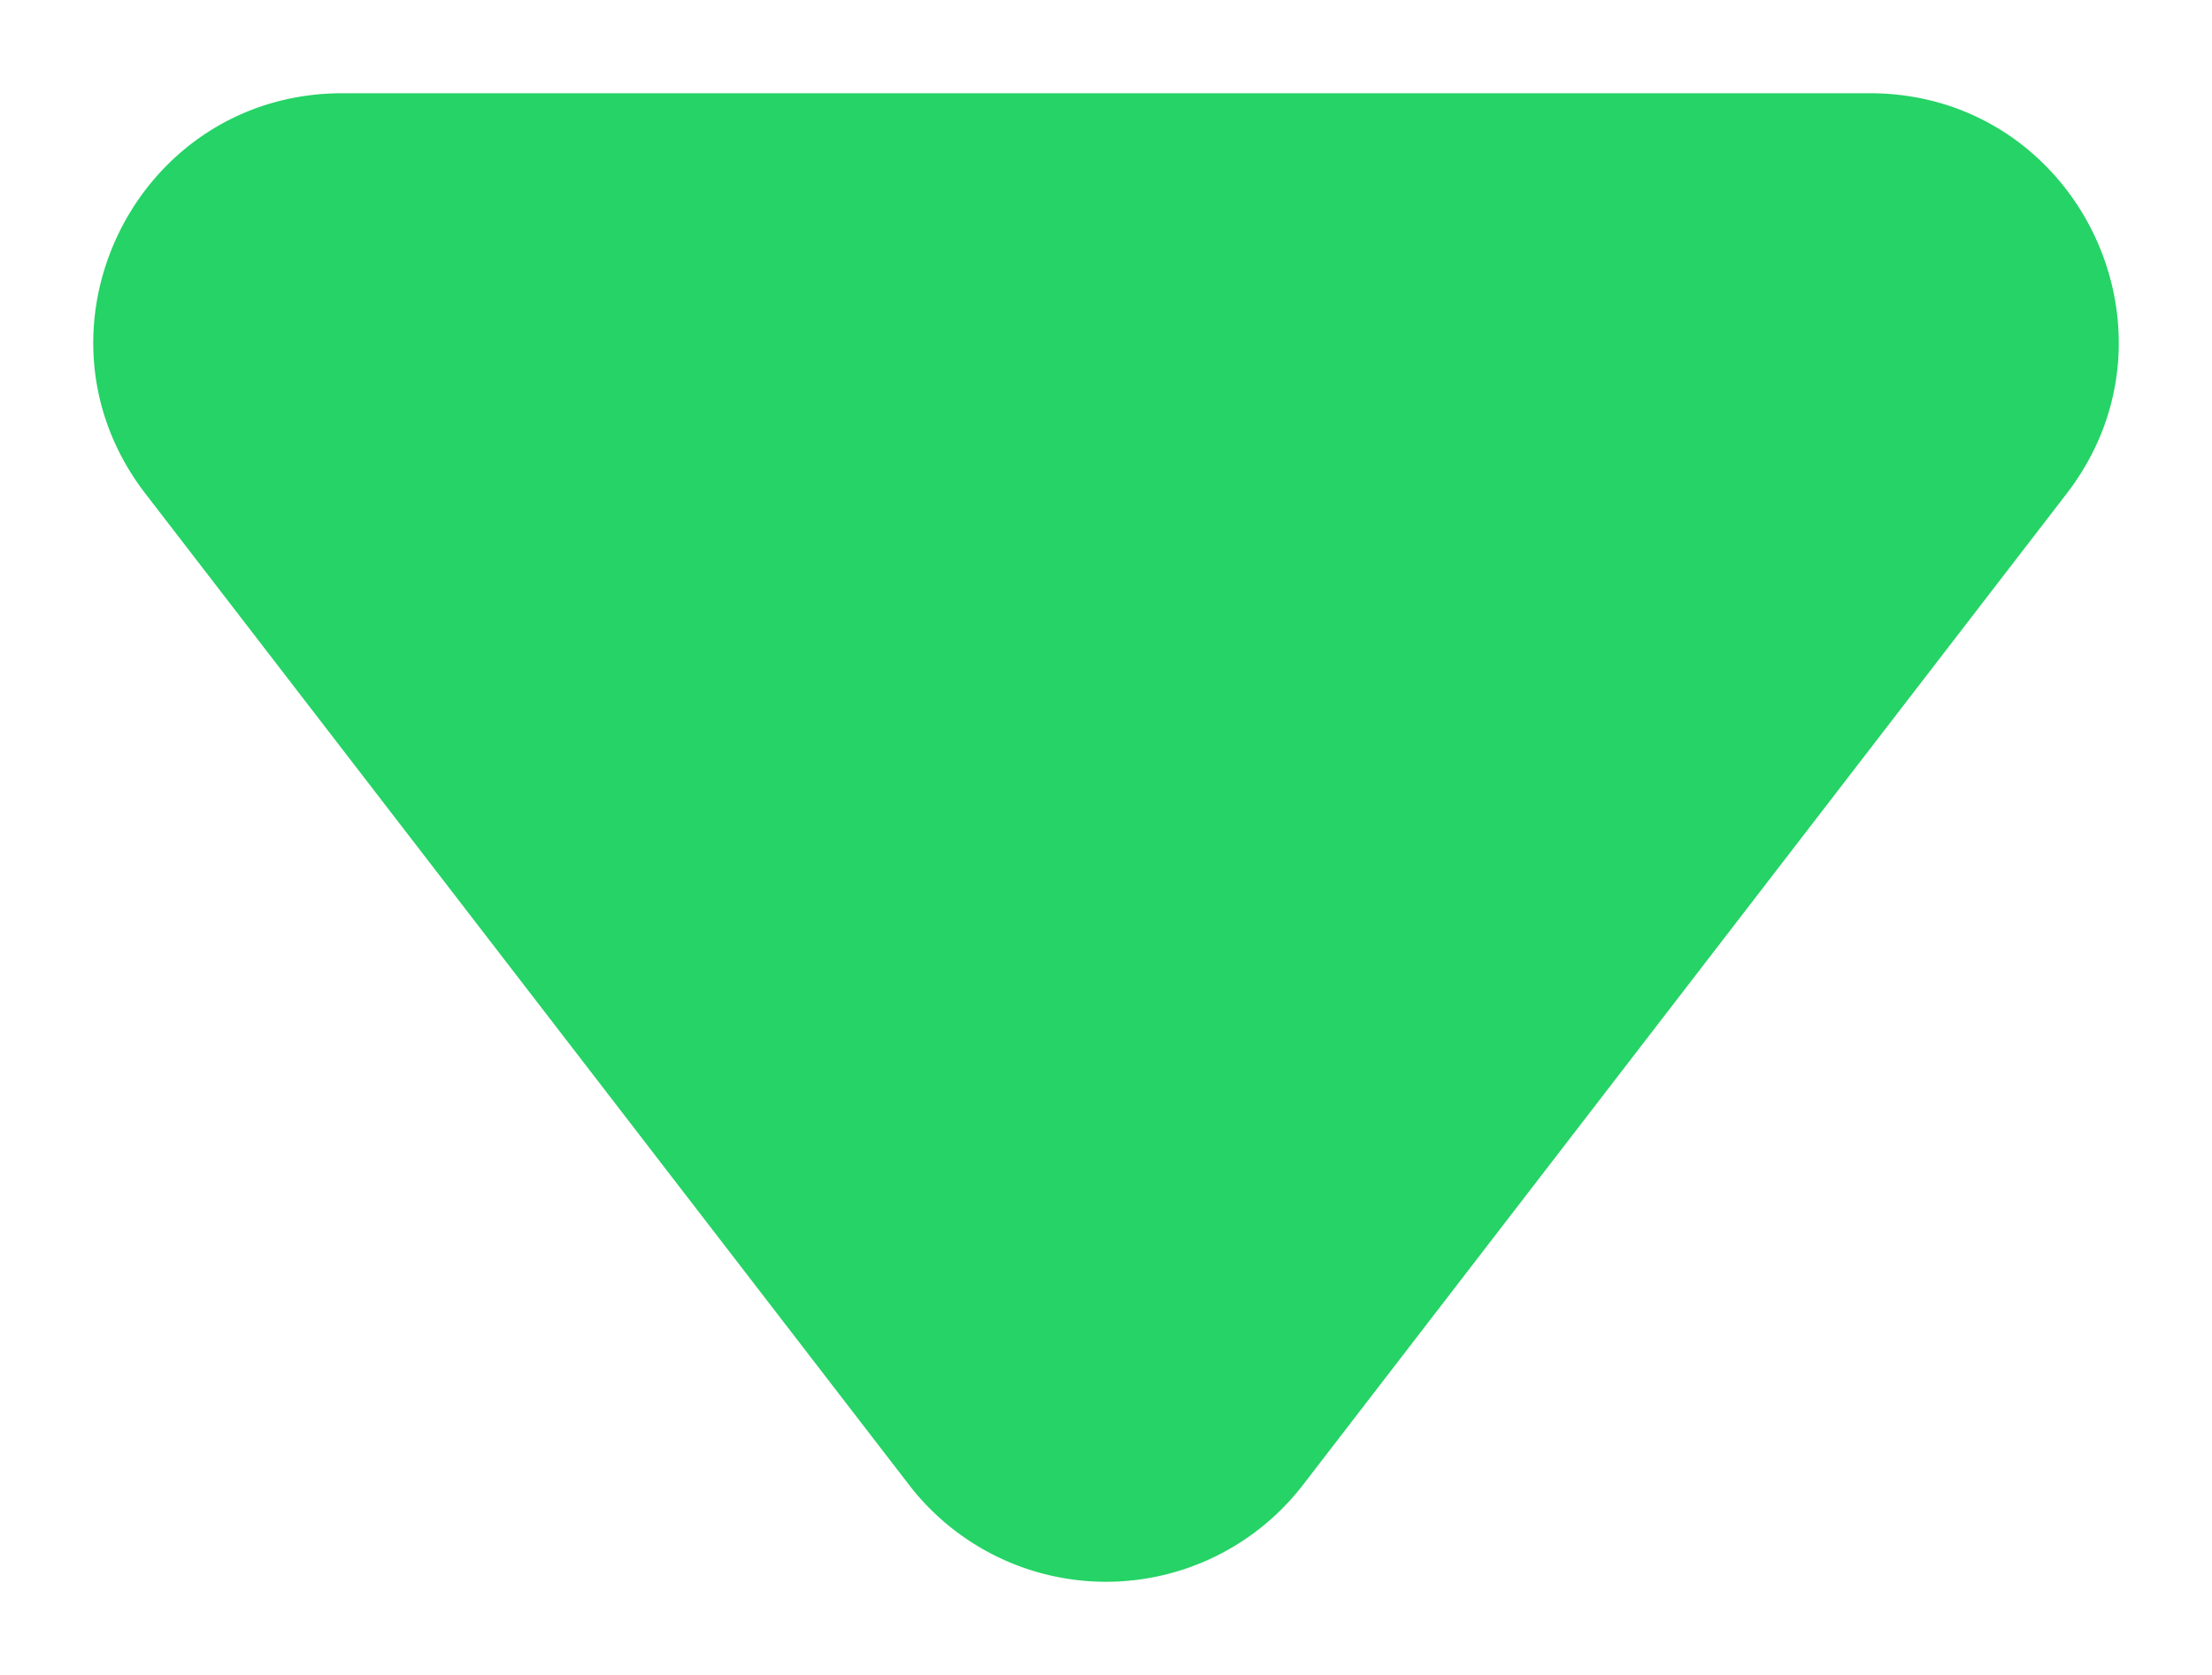 <svg xmlns="http://www.w3.org/2000/svg" xmlns:xlink="http://www.w3.org/1999/xlink" width="213.515" height="161.676" viewBox="0 0 213.515 161.676"><defs><filter id="a" x="0" y="0" width="213.515" height="161.676" filterUnits="userSpaceOnUse"><feOffset dy="3" input="SourceAlpha"/><feGaussianBlur stdDeviation="3" result="b"/><feFlood flood-opacity="0.161"/><feComposite operator="in" in2="b"/><feComposite in="SourceGraphic"/></filter></defs><g transform="matrix(1, 0, 0, 1, 0, 0)" filter="url(#a)"><path d="M103.488,24.677a24,24,0,0,1,38.024,0l73.713,95.676c12.158,15.78.909,38.647-19.012,38.647H48.787c-19.921,0-31.17-22.867-19.012-38.647Z" transform="translate(229.26 165) rotate(180)" fill="#25d366"/></g></svg>